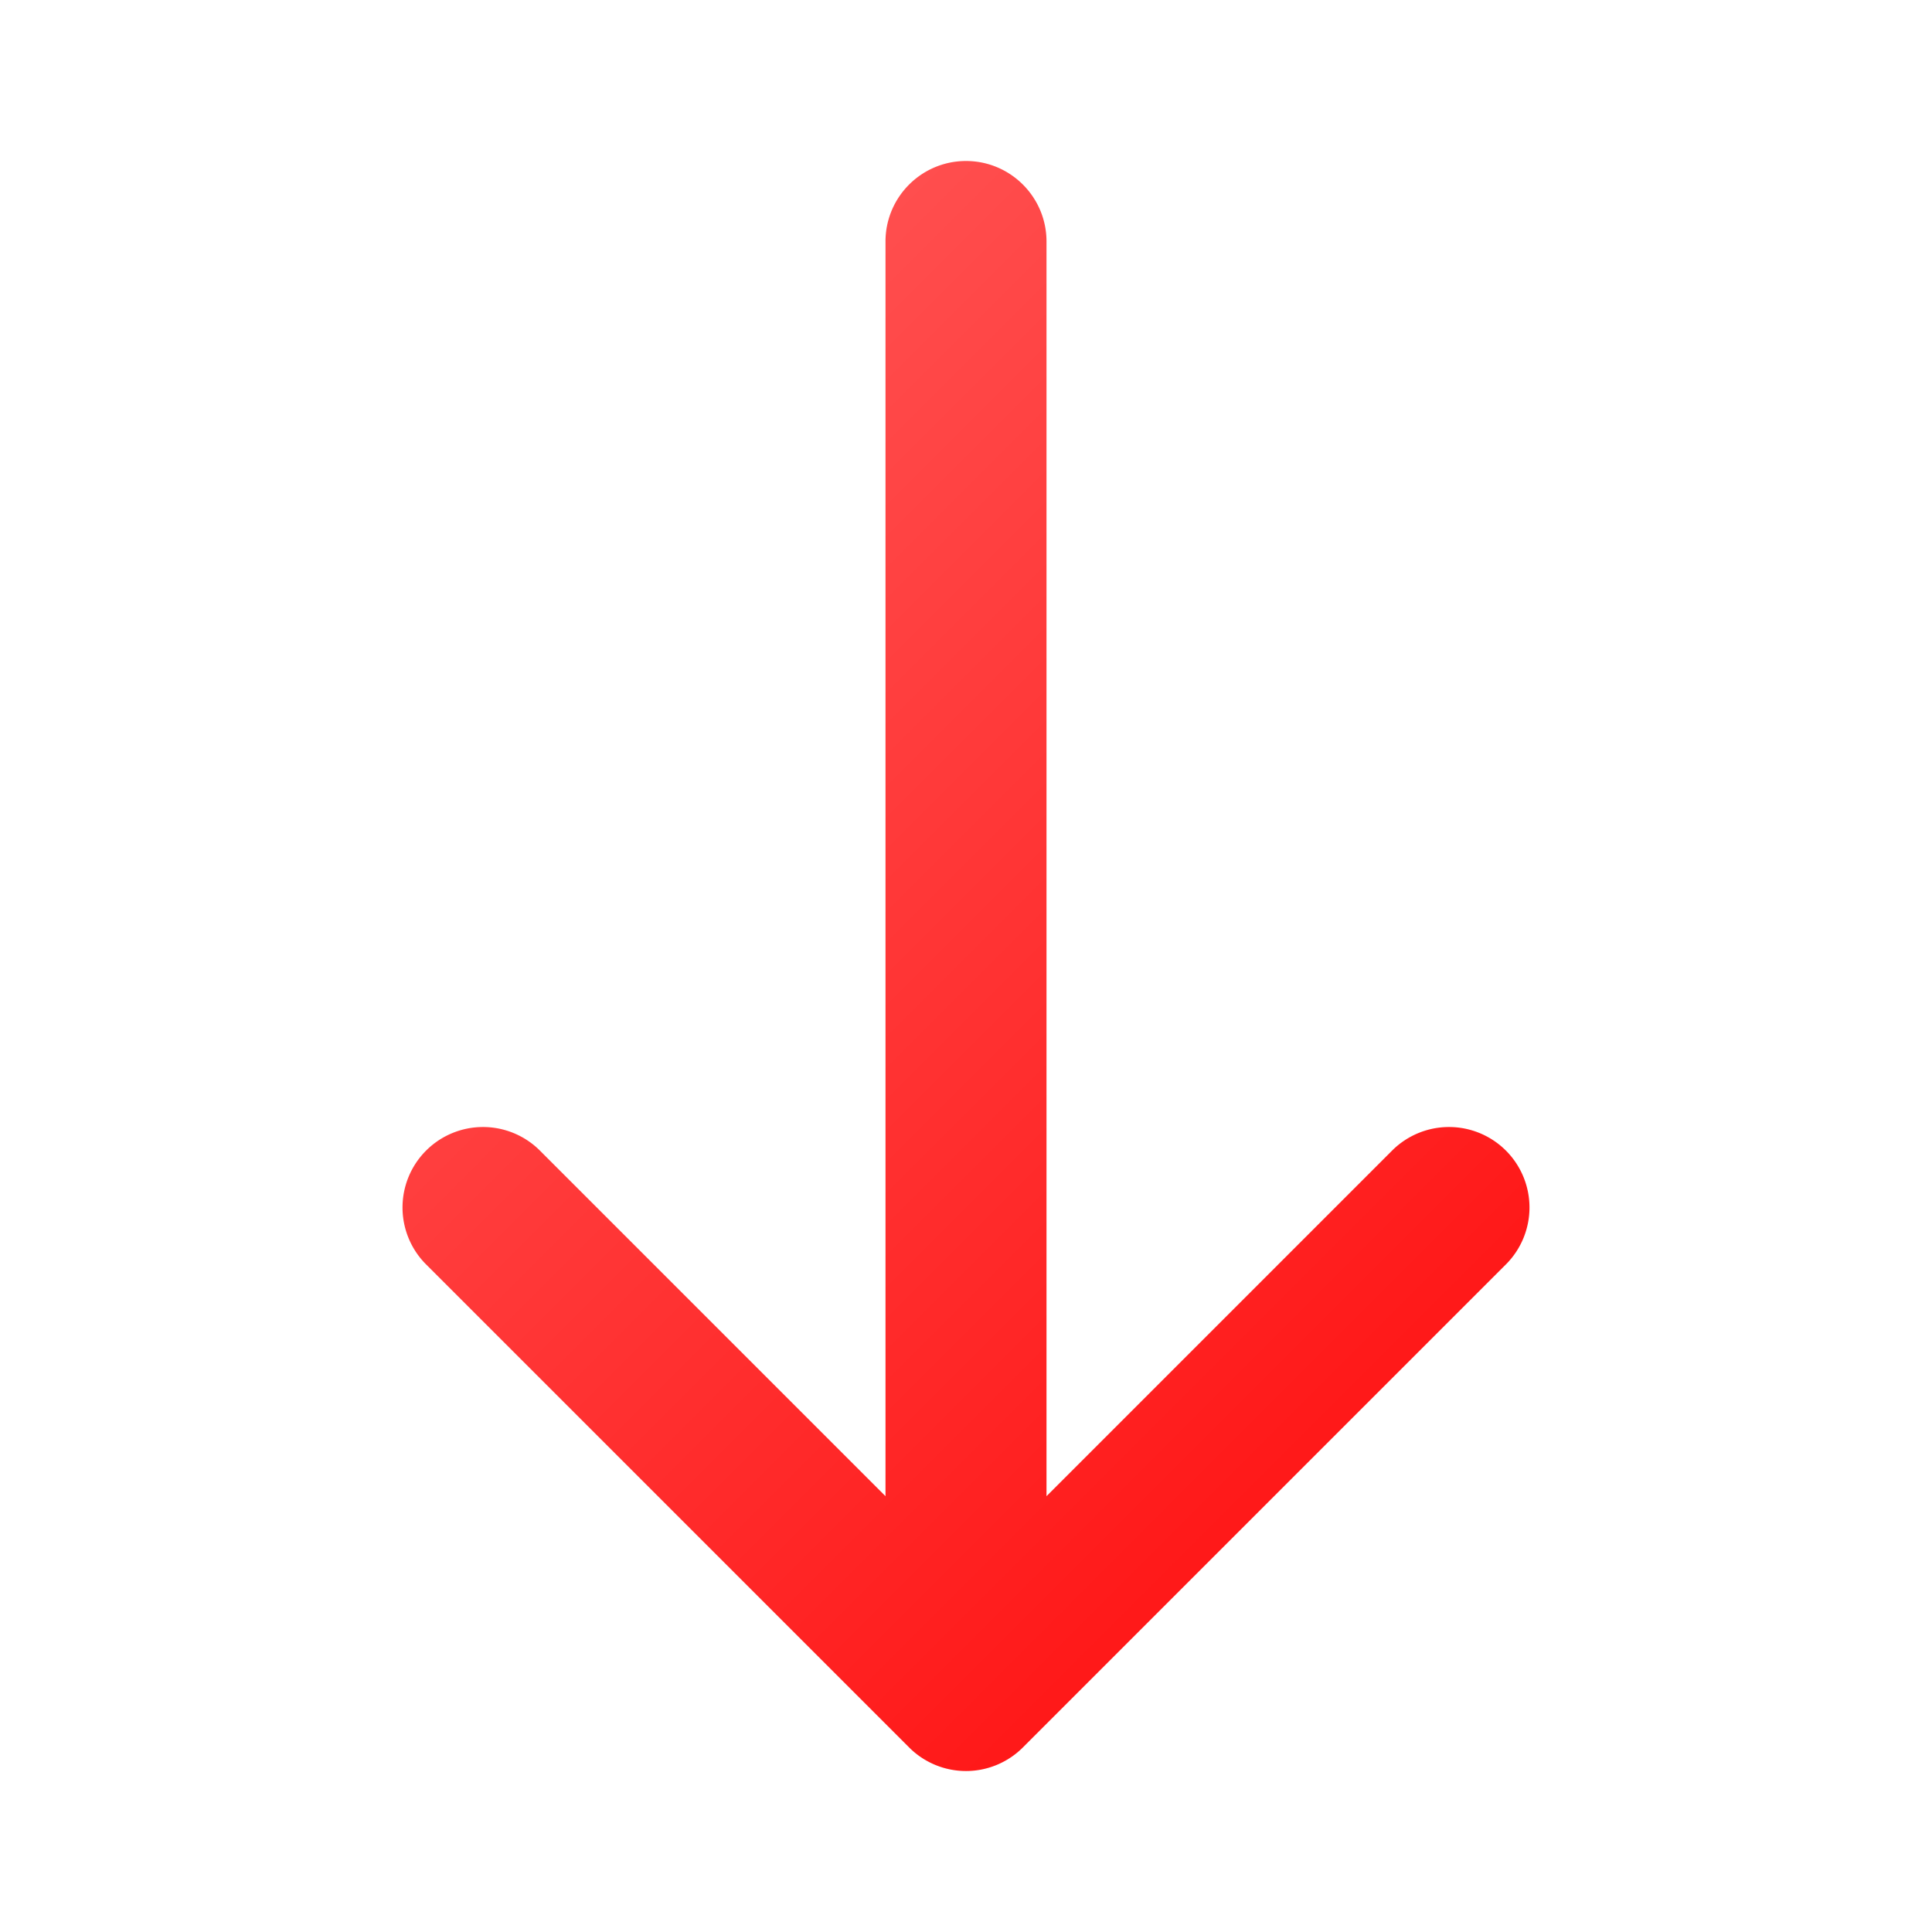 <svg xmlns="http://www.w3.org/2000/svg" xmlns:xlink="http://www.w3.org/1999/xlink" viewBox="0 0 24 24" id="DownArrow">
  <defs>
    <linearGradient id="a">
      <stop offset="0" stop-color="#ff6666" class="stopColorff00ff svgShape"></stop>
      <stop offset="1" stop-color="#ff0000" class="stopColor0000ff svgShape"></stop>
    </linearGradient>
    <linearGradient xlink:href="#a" id="b" x1="2.132" x2="21.95" y1="352.517" y2="332.7" gradientTransform="translate(0 -40)" gradientUnits="userSpaceOnUse"></linearGradient>
  </defs>
  <path fill="url(#b)" d="m 12,312.65 c -0.552,0 -1,-0.448 -1,-1 V 296.064 l -4.293,4.293 a 1,1 0 0 1 -1.414,0 1,1 0 0 1 0,-1.414 l 6,-6 a 1,1 0 0 1 0.736,-0.293 1,1 0 0 1 0.678,0.293 l 6,6 a 1,1 0 0 1 0,1.414 1,1 0 0 1 -1.414,0 L 13,296.064 v 15.586 c 0,0.552 -0.448,1 -1,1 z" color="#000" enable-background="accumulate" font-family="sans-serif" font-weight="400" overflow="visible" style="line-height:normal;font-variant-ligatures:normal;font-variant-position:normal;font-variant-caps:normal;font-variant-numeric:normal;font-variant-alternates:normal;font-variant-east-asian:normal;font-feature-settings:normal;font-variation-settings:normal;text-indent:0;text-align:start;text-decoration-line:none;text-decoration-style:solid;text-decoration-color:#000;text-transform:none;text-orientation:mixed;white-space:normal;shape-padding:0;shape-margin:0;inline-size:0;isolation:auto;mix-blend-mode:normal;solid-color:#000;solid-opacity:1" transform="matrix(1 0 0 -1 0 314.65)"></path>
</svg>